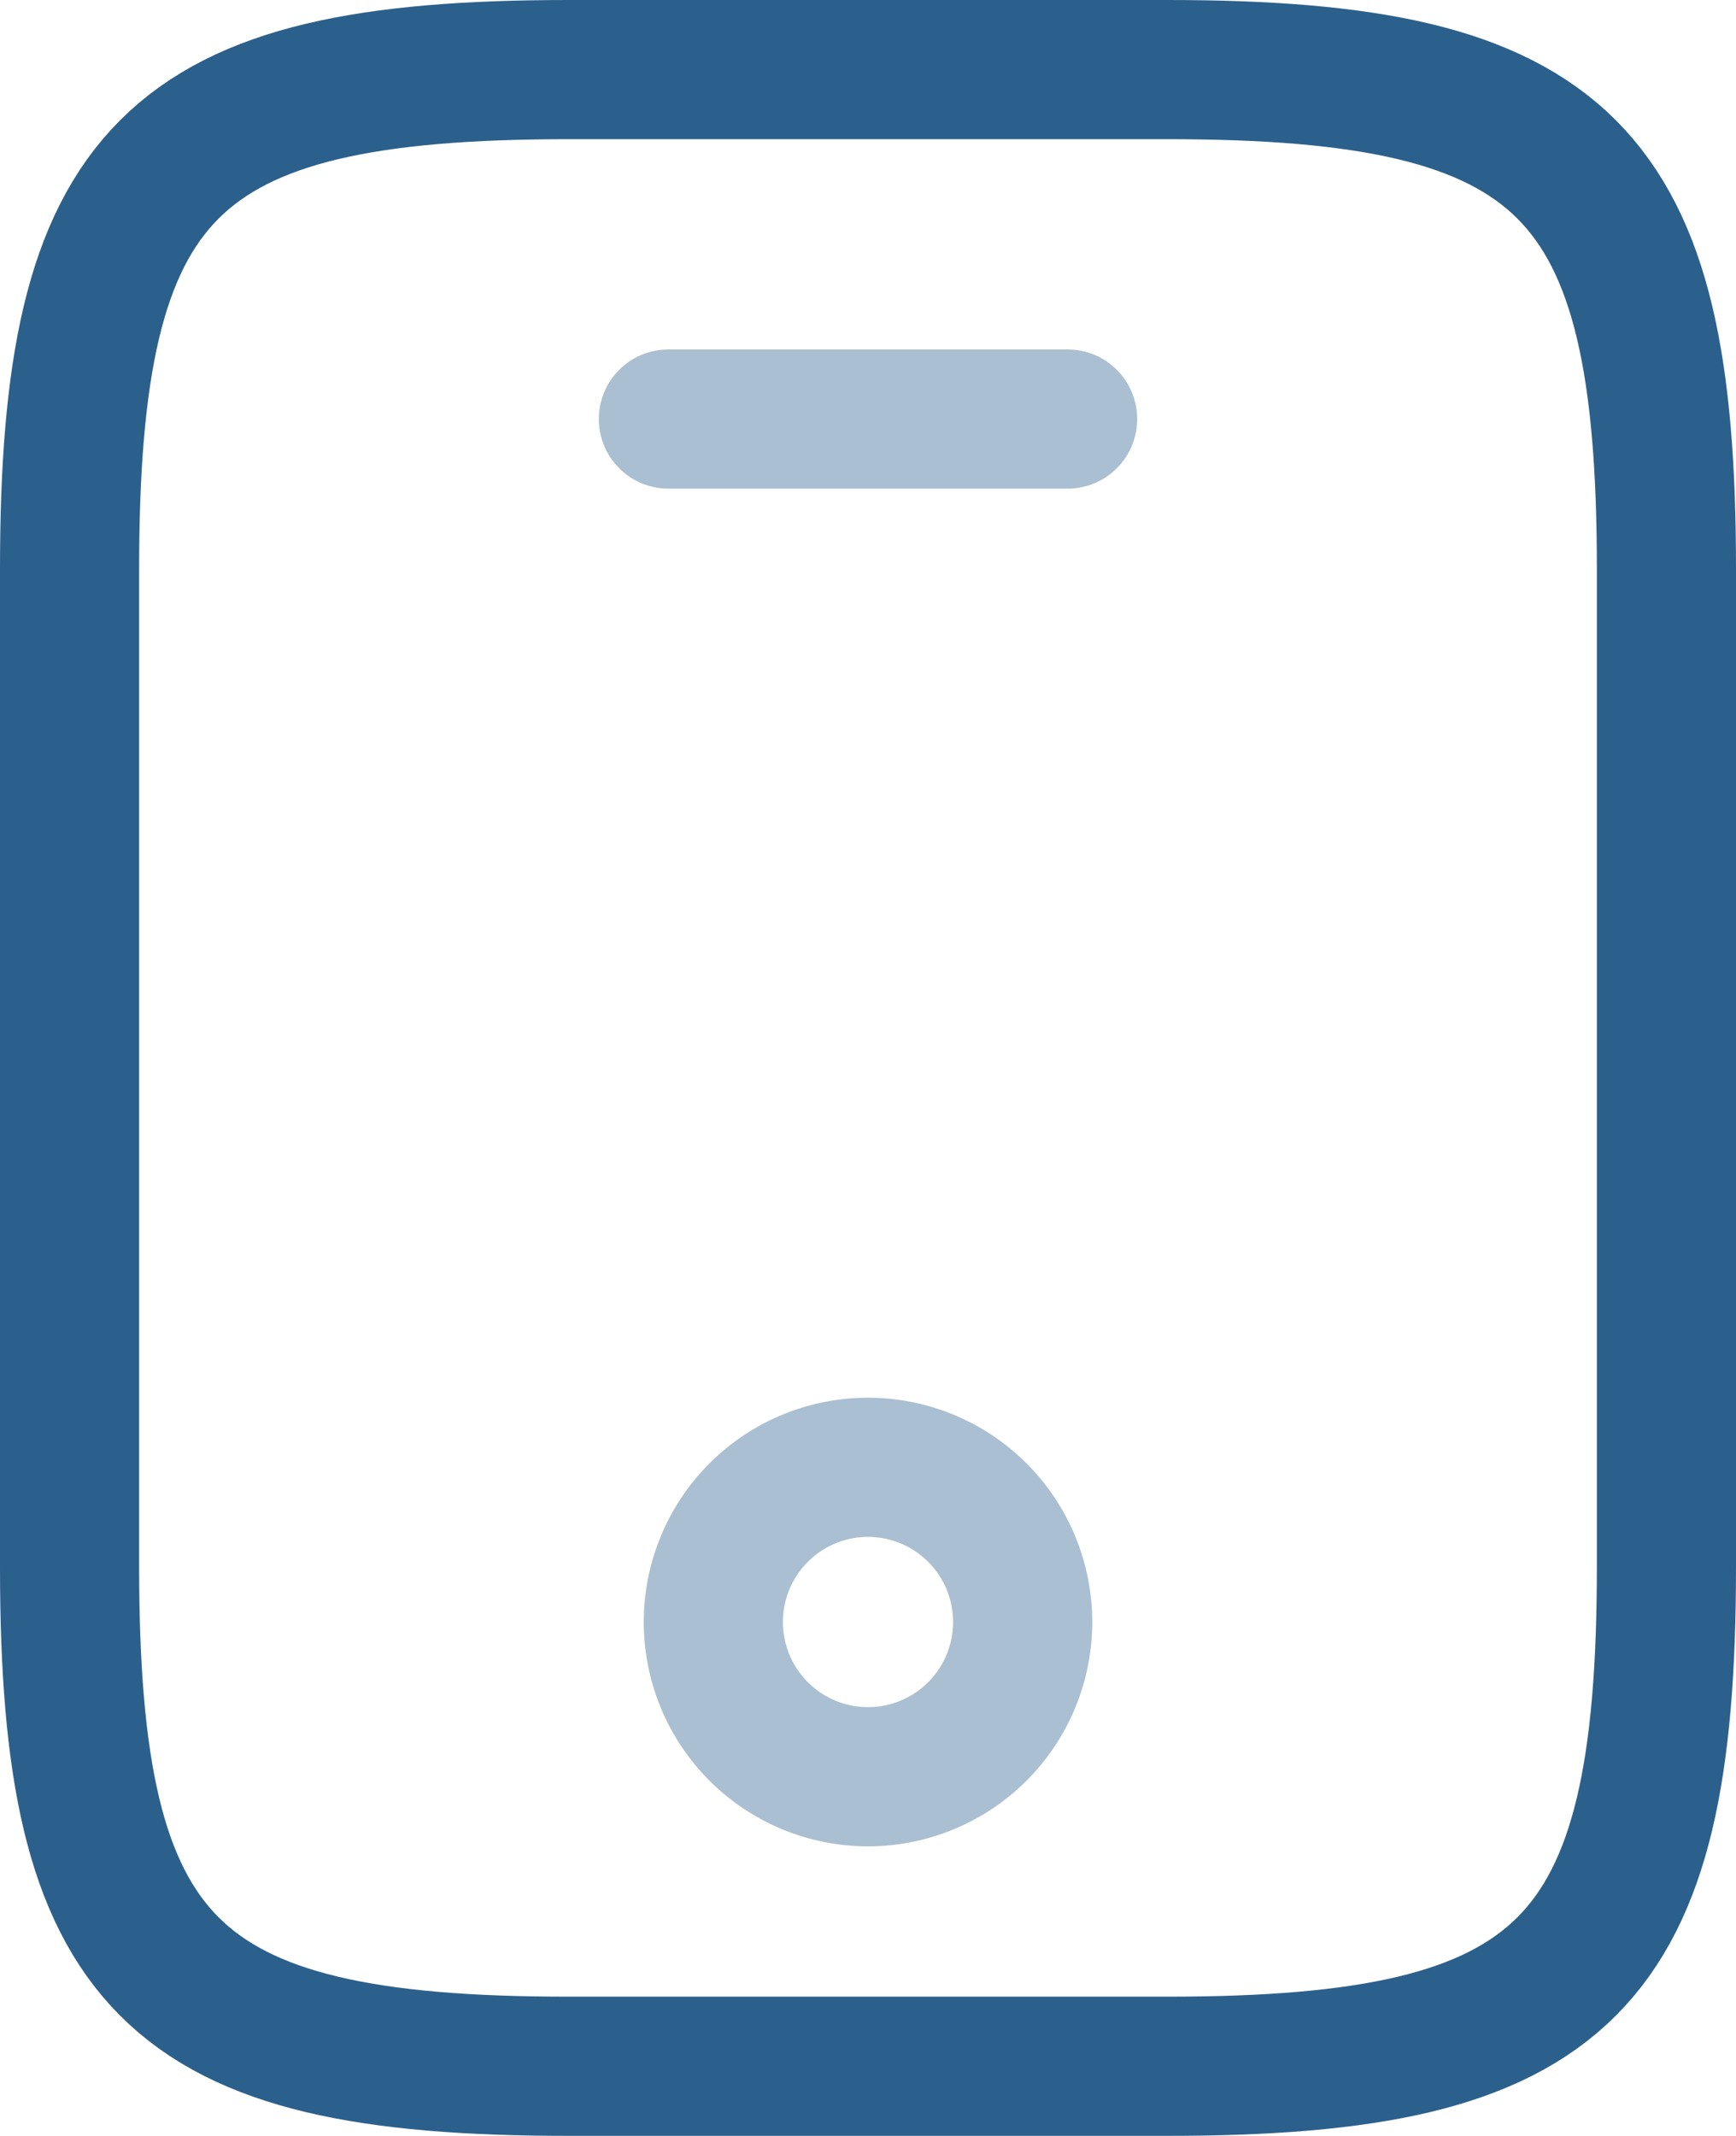 <svg xmlns="http://www.w3.org/2000/svg" width="24.952" height="30.689" viewBox="0 0 24.952 30.689">
  <g id="vuesax_twotone_mobile" data-name="vuesax/twotone/mobile" transform="translate(-111 -383)">
    <g id="mobile" transform="translate(112 384)">
      <path id="Vector" d="M22.952,7.172V21.517c0,5.738-1.434,7.172-7.172,7.172H7.172C1.434,28.69,0,27.255,0,21.517V7.172C0,1.434,1.434,0,7.172,0h8.607C21.517,0,22.952,1.434,22.952,7.172Z" fill="none" stroke="#2C608C" stroke-linecap="round" stroke-linejoin="round" stroke-width="2"/>
      <path id="Vector-2" data-name="Vector" d="M5.738,0H0" transform="translate(8.607 5.021)" fill="none" stroke="#2C608C" stroke-linecap="round" stroke-linejoin="round" stroke-width="2" opacity="0.4"/>
      <path id="Vector-3" data-name="Vector" d="M4.447,2.223A2.223,2.223,0,1,1,2.223,0,2.223,2.223,0,0,1,4.447,2.223Z" transform="translate(9.252 20.083)" fill="none" stroke="#2C608C" stroke-linecap="round" stroke-linejoin="round" stroke-width="2" opacity="0.4"/>
    </g>
  </g>
</svg>
